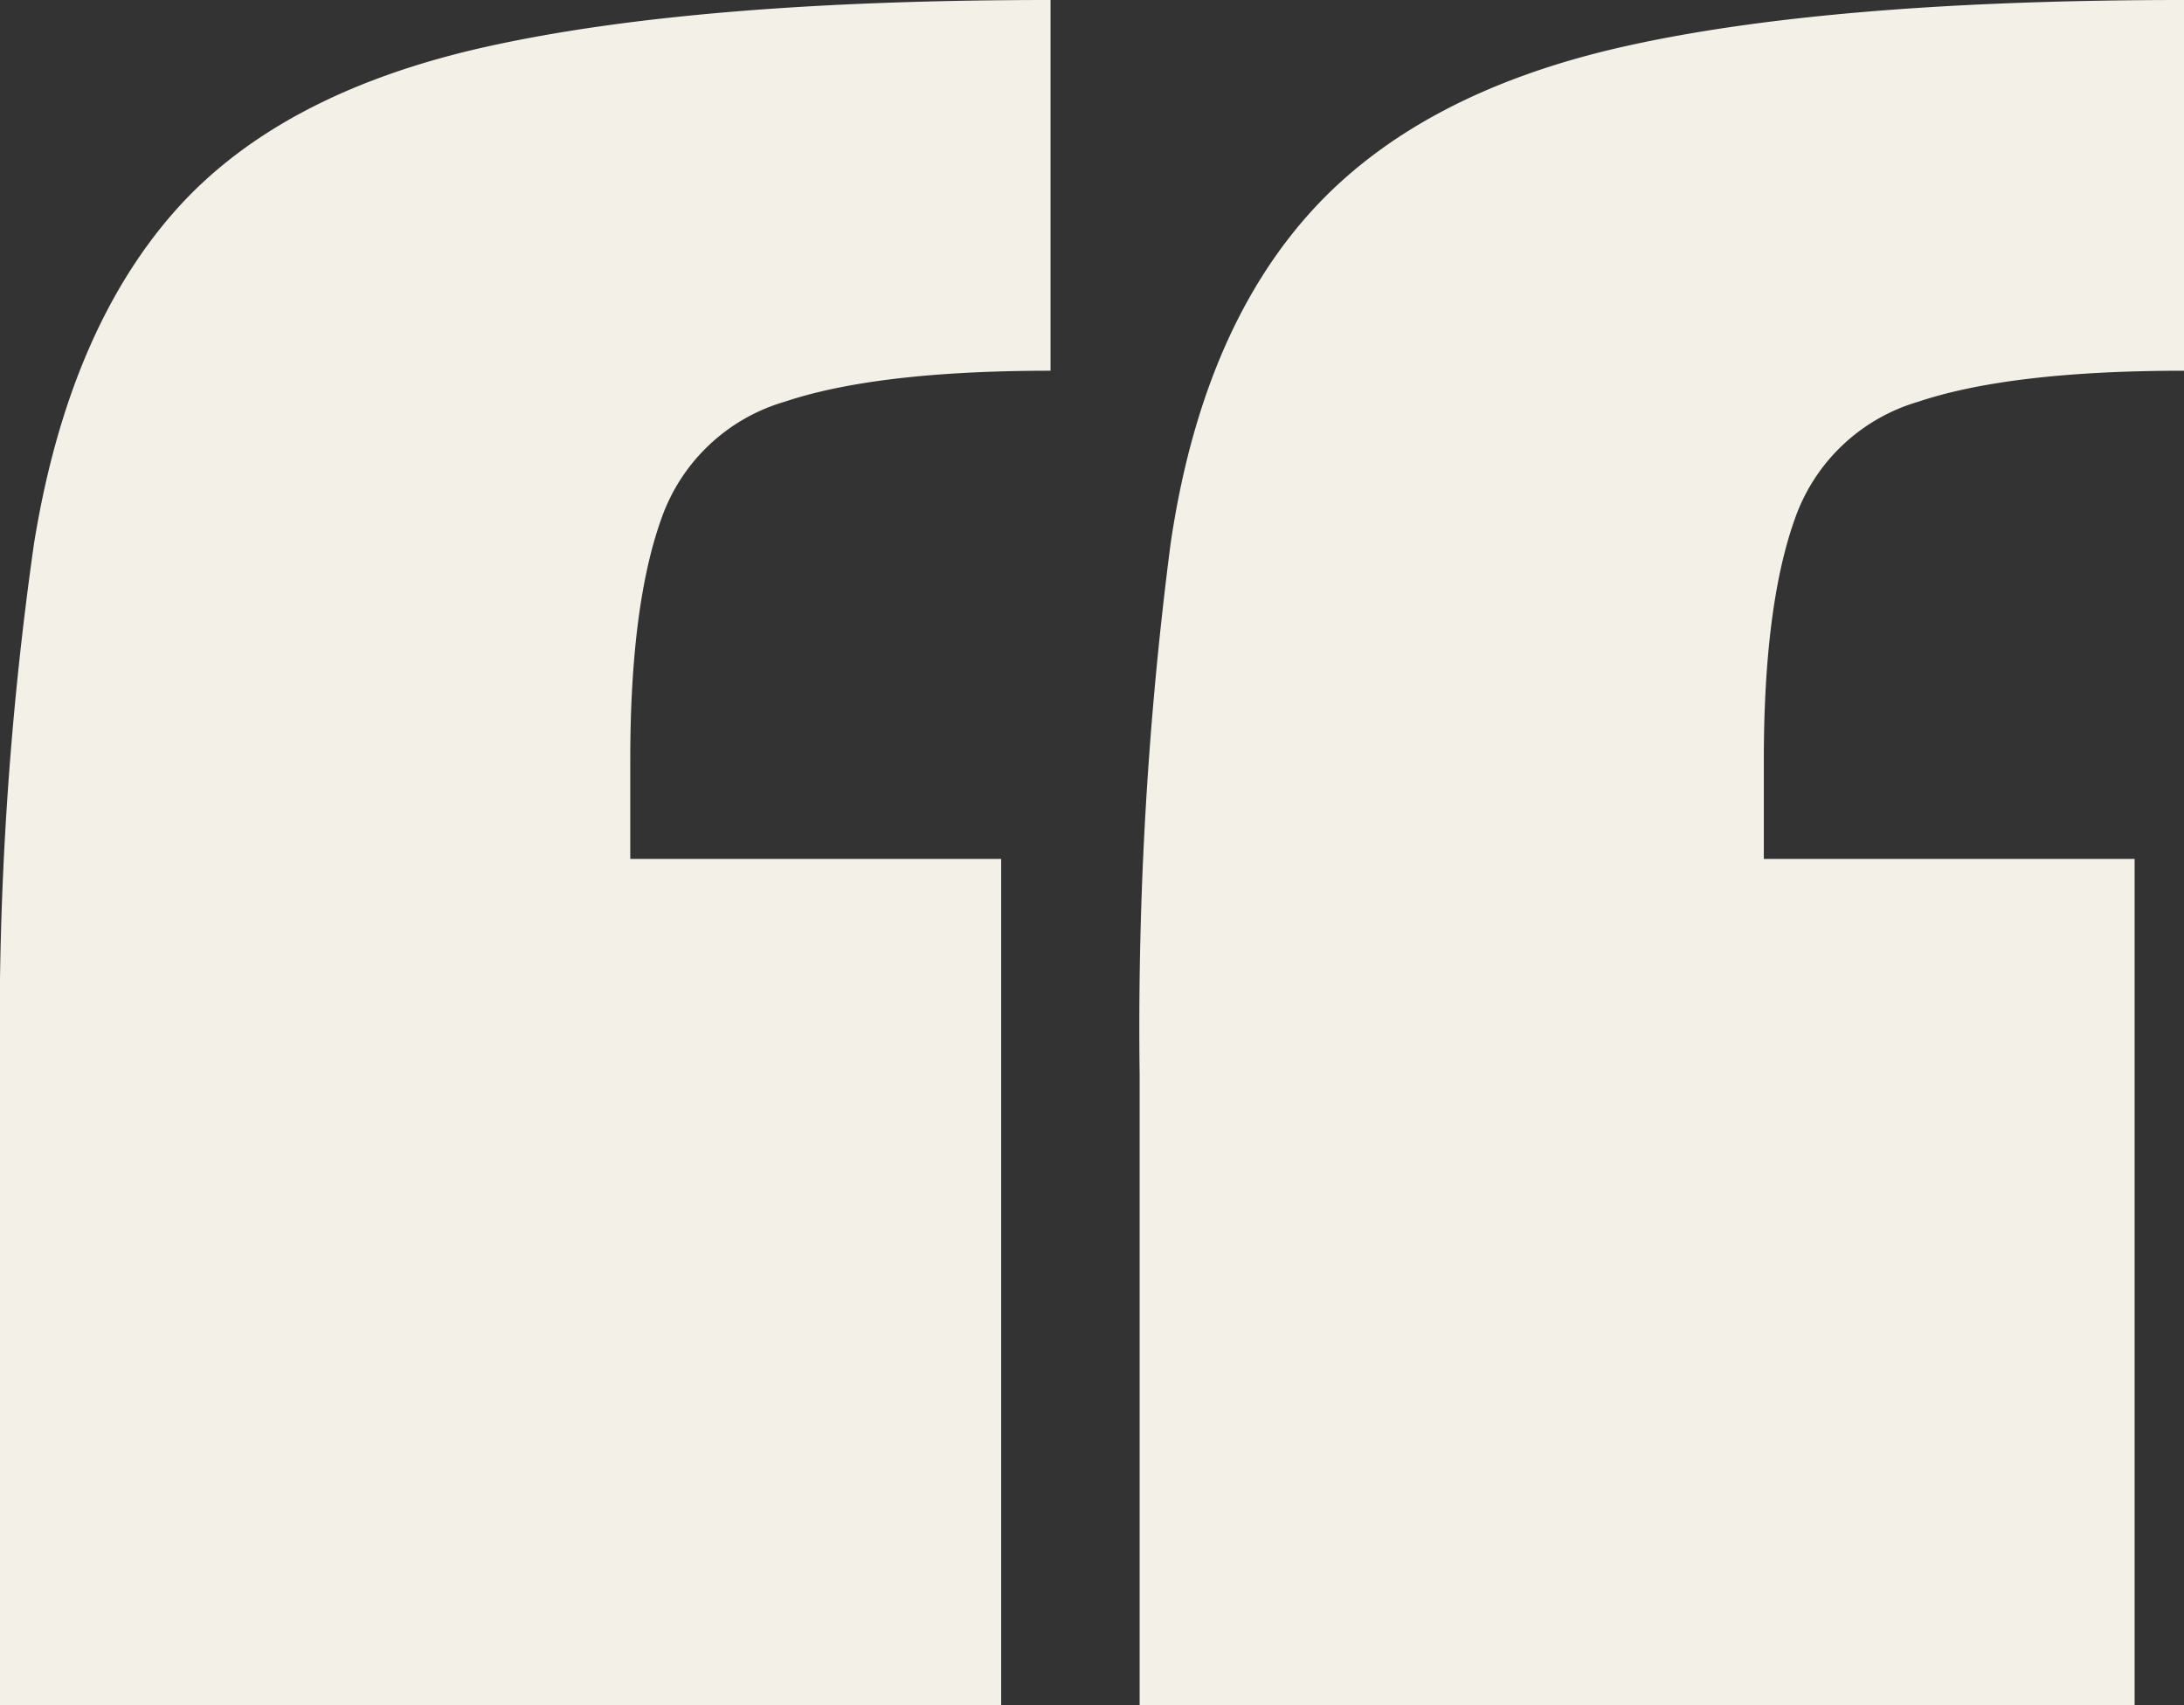 <svg xmlns="http://www.w3.org/2000/svg" width="112.851" height="88.131" viewBox="0 0 112.851 88.131">
  <rect x="0" y="0" width="112.851" height="88.131" fill="#333333" stroke="none"/>
  <g id="Group_1200" data-name="Group 1200" transform="translate(-103.768 -260.709)">
    <path id="Path_989" data-name="Path 989" d="M103.768,348.84V316.27a176.931,176.931,0,0,1,1.756-27.461q1.752-10.851,7.185-17.083t16.285-8.622q10.851-2.394,29.057-2.395v19.159q-8.943,0-13.73,1.6a9.592,9.592,0,0,0-6.386,6.067q-1.6,4.475-1.6,12.453v5.109H155.5V348.84Zm58.887,0V316.27a193.956,193.956,0,0,1,1.6-27.461q1.595-10.851,7.185-17.083t16.285-8.622q10.693-2.394,28.9-2.395v19.159q-8.943,0-13.73,1.6a9.6,9.6,0,0,0-6.387,6.067q-1.6,4.475-1.6,12.453v5.109h19.159V348.84Z" fill="#f3f0e8"/>
  </g>
</svg>
